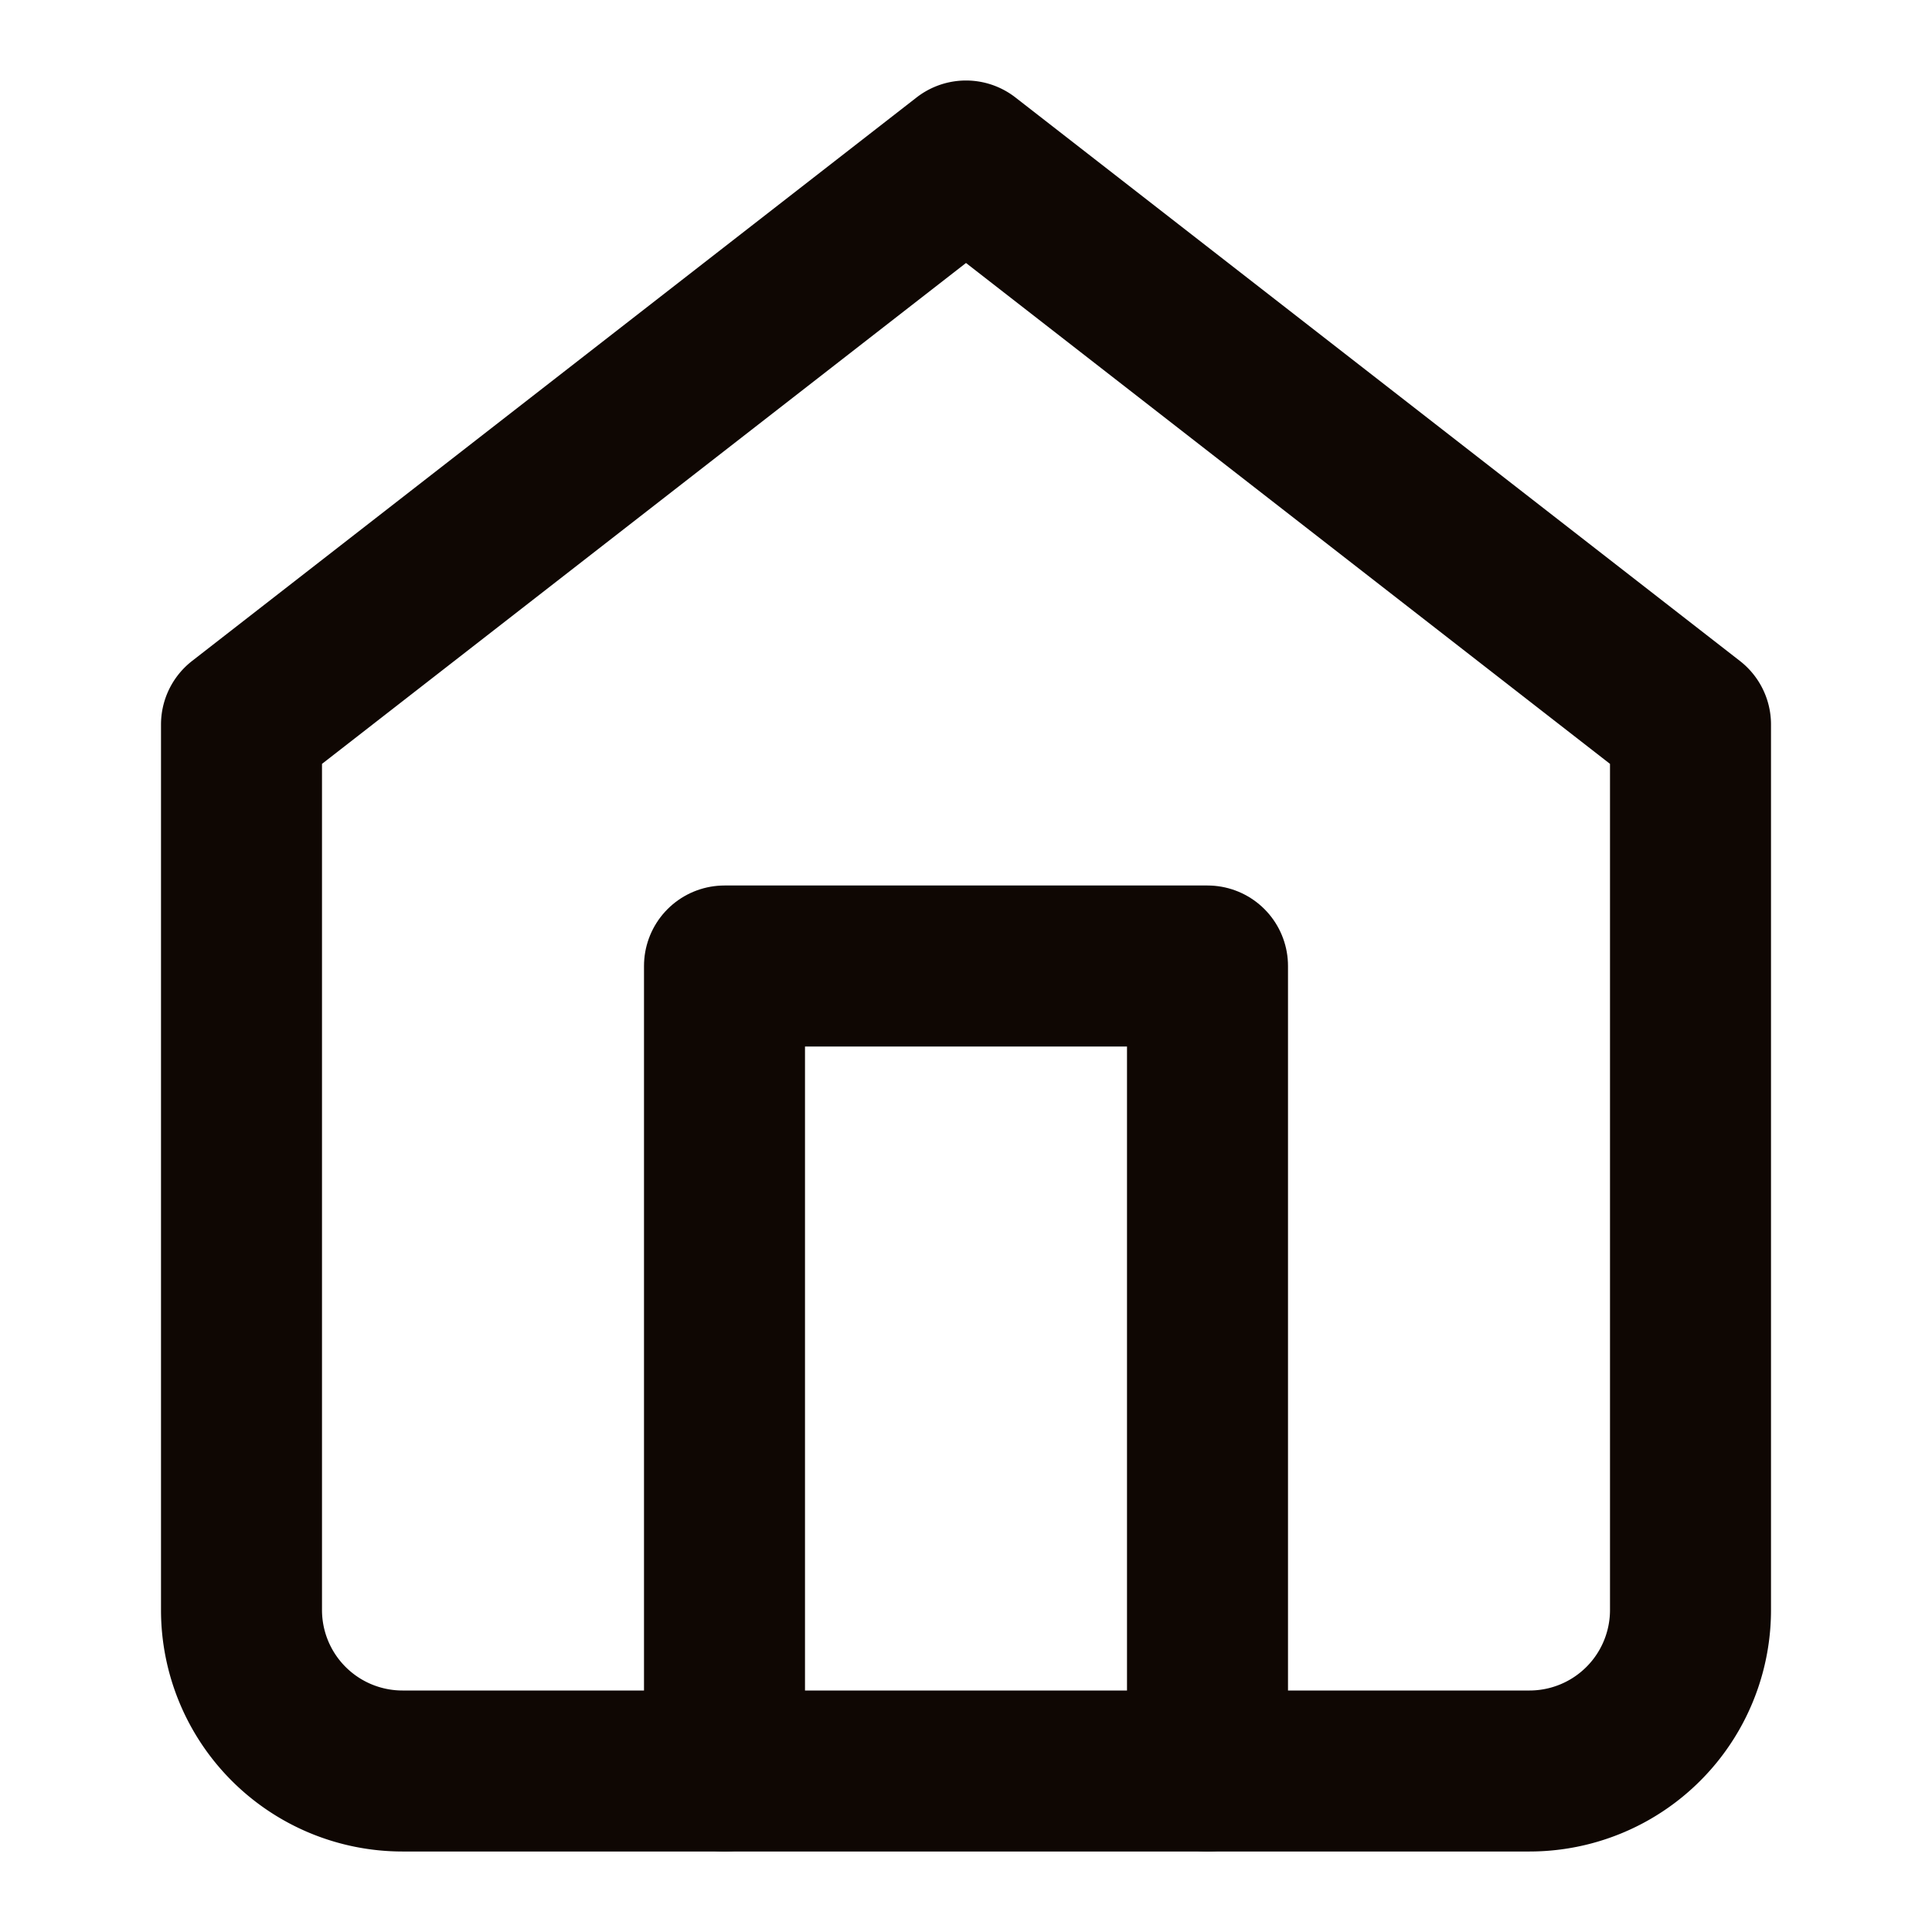 <svg xmlns="http://www.w3.org/2000/svg" width="24" height="24" viewBox="0 0 24 24" fill="none" stroke="#0F0703" stroke-width="2" stroke-linecap="round" stroke-linejoin="round" class="feather feather-home"><path d="M3 9l9-7 9 7v11a2 2 0 0 1-2 2H5a2 2 0 0 1-2-2z"></path><polyline points="9 22 9 12 15 12 15 22"></polyline></svg>